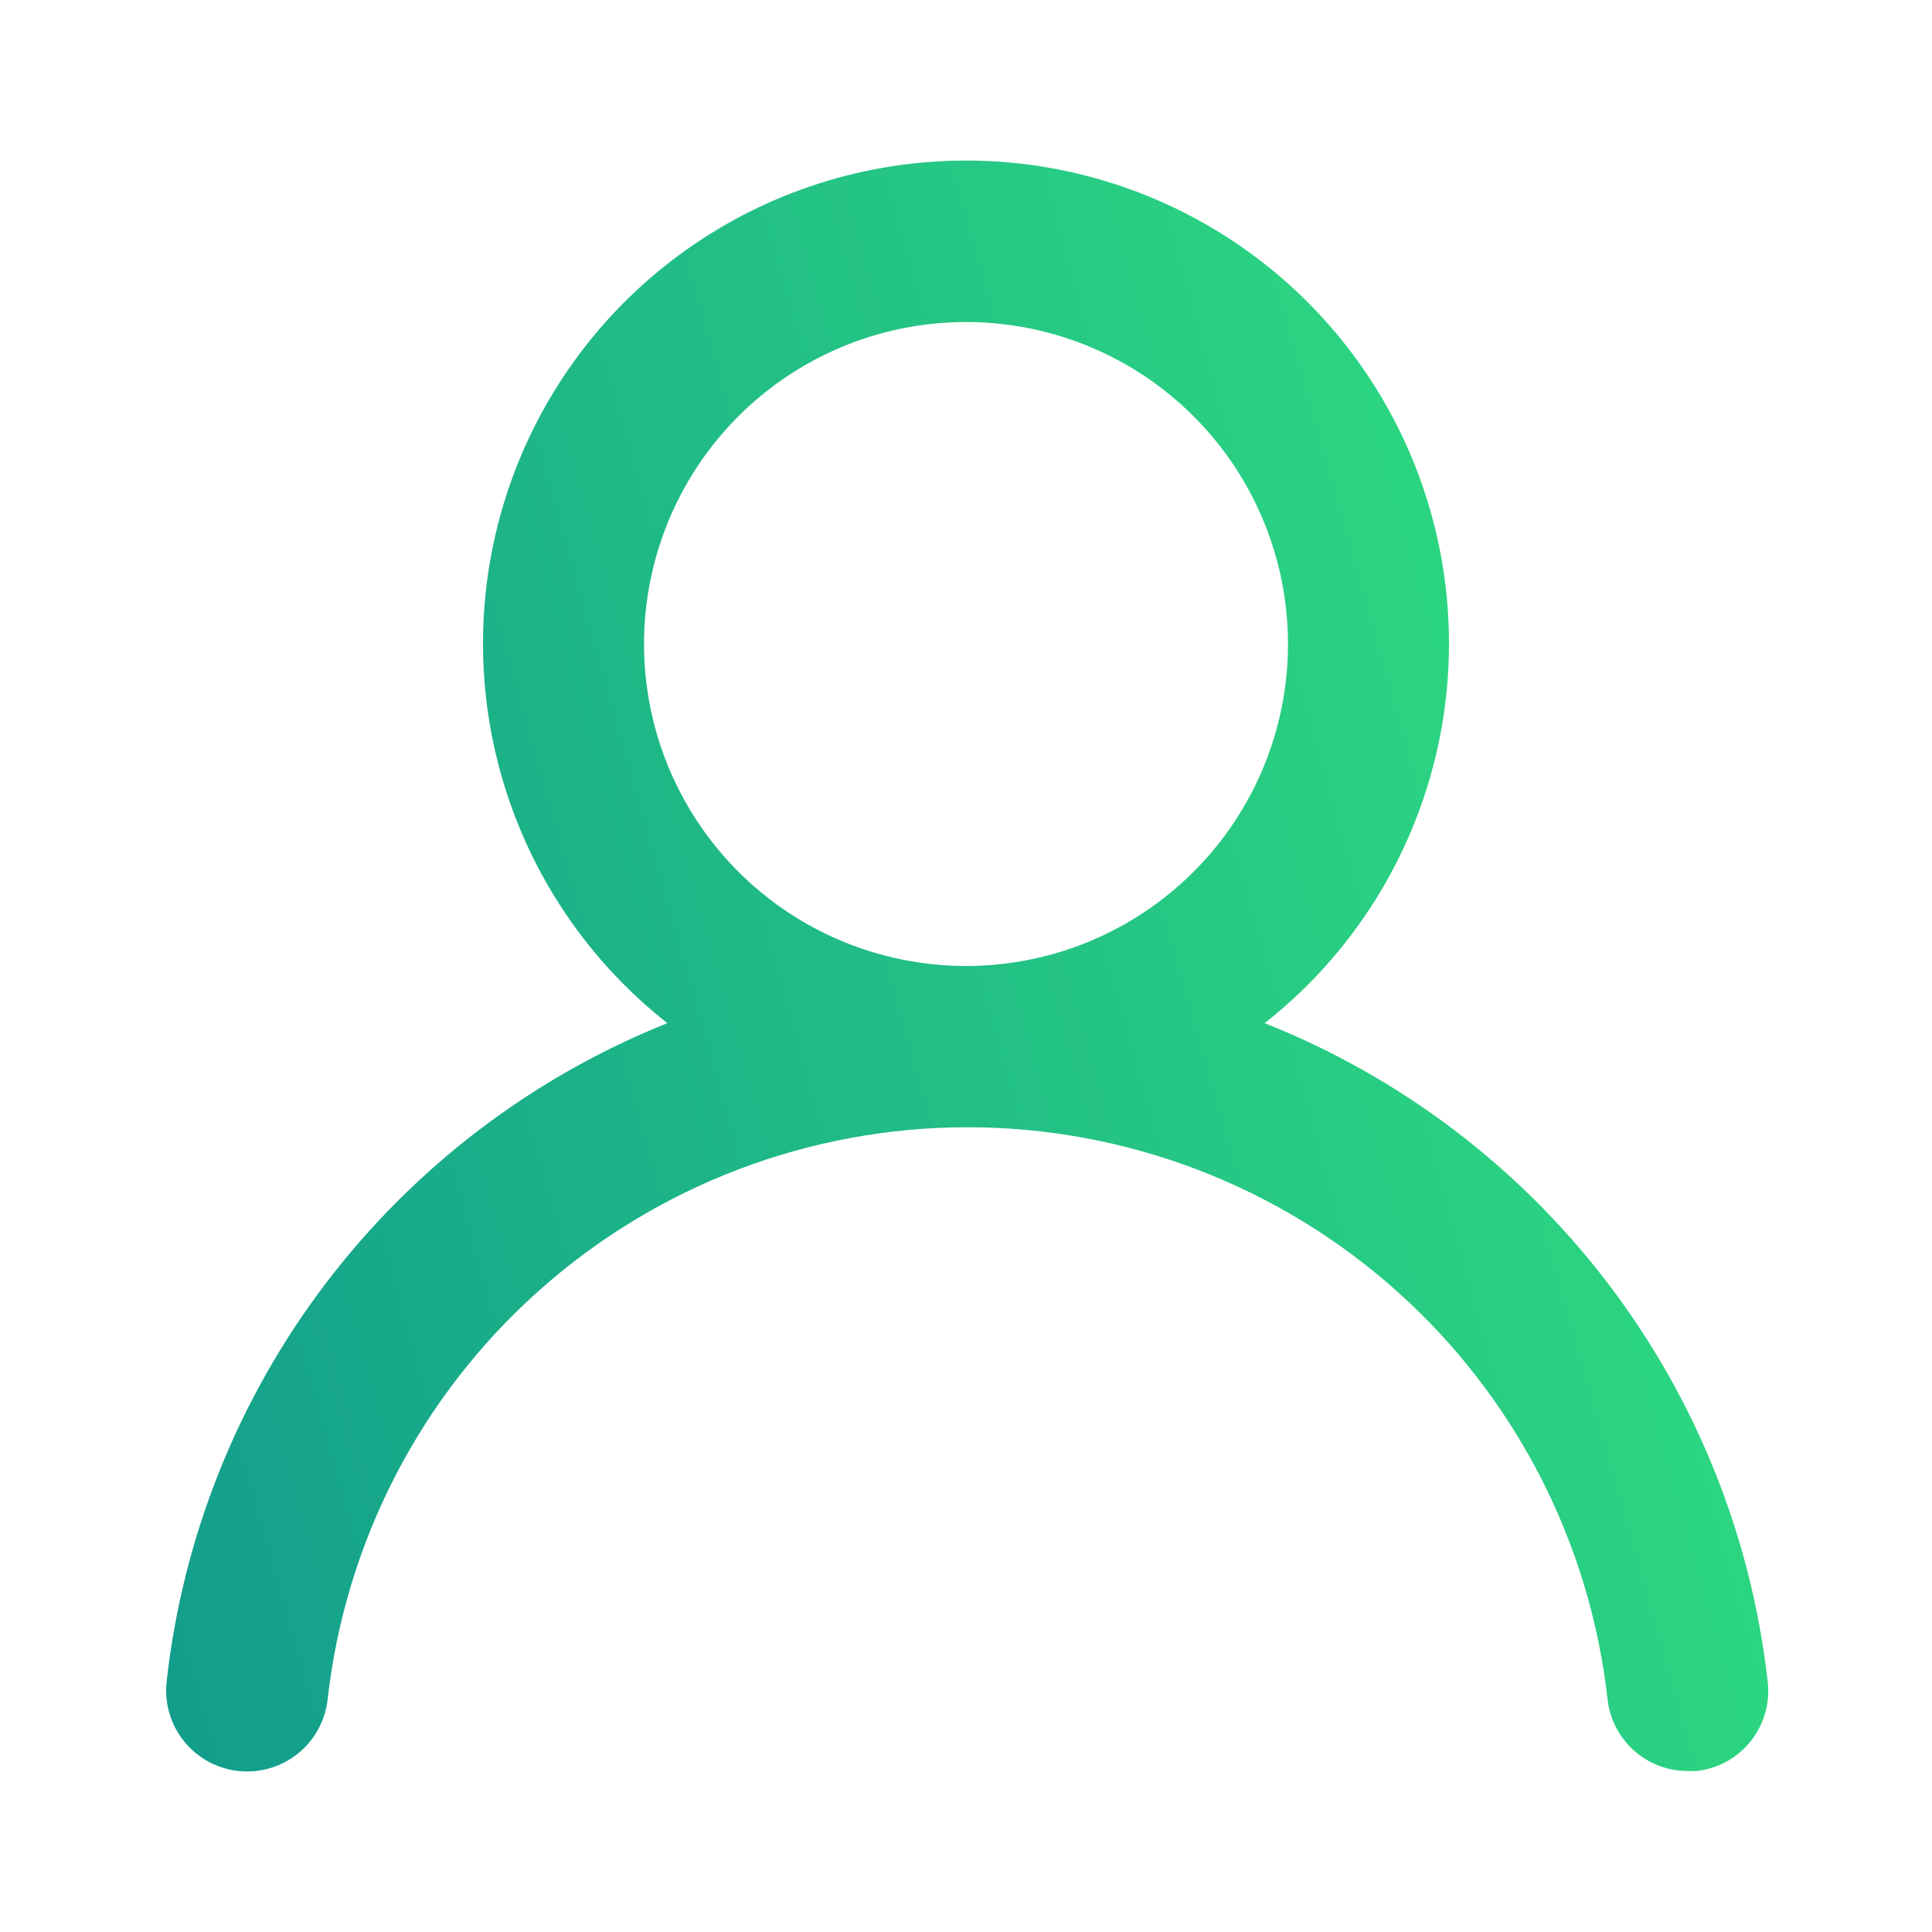 <svg width="50" height="50" viewBox="0 0 50 50" fill="none" xmlns="http://www.w3.org/2000/svg">
<path d="M32.729 26.479C34.772 24.872 36.262 22.669 36.994 20.175C37.726 17.681 37.662 15.021 36.812 12.566C35.962 10.11 34.367 7.98 32.25 6.473C30.133 4.965 27.599 4.155 25 4.155C22.401 4.155 19.867 4.965 17.75 6.473C15.633 7.98 14.038 10.11 13.188 12.566C12.338 15.021 12.274 17.681 13.006 20.175C13.737 22.669 15.228 24.872 17.271 26.479C13.771 27.881 10.717 30.207 8.435 33.208C6.153 36.209 4.728 39.774 4.312 43.521C4.282 43.794 4.306 44.071 4.383 44.336C4.46 44.6 4.588 44.846 4.761 45.061C5.108 45.495 5.614 45.773 6.167 45.833C6.719 45.894 7.273 45.733 7.707 45.385C8.14 45.038 8.418 44.532 8.479 43.979C8.937 39.907 10.878 36.145 13.934 33.414C16.989 30.683 20.943 29.173 25.041 29.173C29.14 29.173 33.094 30.683 36.149 33.414C39.205 36.145 41.147 39.907 41.604 43.979C41.661 44.491 41.905 44.964 42.29 45.306C42.674 45.649 43.172 45.837 43.687 45.833H43.916C44.463 45.77 44.962 45.494 45.305 45.065C45.649 44.636 45.808 44.088 45.75 43.542C45.332 39.784 43.9 36.21 41.606 33.205C39.312 30.199 36.243 27.874 32.729 26.479ZM25 25C23.352 25 21.741 24.511 20.37 23.596C19 22.68 17.932 21.378 17.301 19.856C16.67 18.333 16.505 16.657 16.827 15.041C17.148 13.425 17.942 11.94 19.107 10.774C20.273 9.609 21.758 8.815 23.374 8.494C24.991 8.172 26.666 8.337 28.189 8.968C29.712 9.598 31.013 10.667 31.929 12.037C32.844 13.407 33.333 15.018 33.333 16.667C33.333 18.877 32.455 20.997 30.892 22.559C29.33 24.122 27.21 25 25 25Z" fill="url(#paint0_linear)"/>
<defs>
<linearGradient id="paint0_linear" x1="50.393" y1="-1.573" x2="-6.617" y2="14.575" gradientUnits="userSpaceOnUse">
<stop stop-color="#36EC7C"/>
<stop offset="1" stop-color="#119A8D"/>
</linearGradient>
</defs>
</svg>
